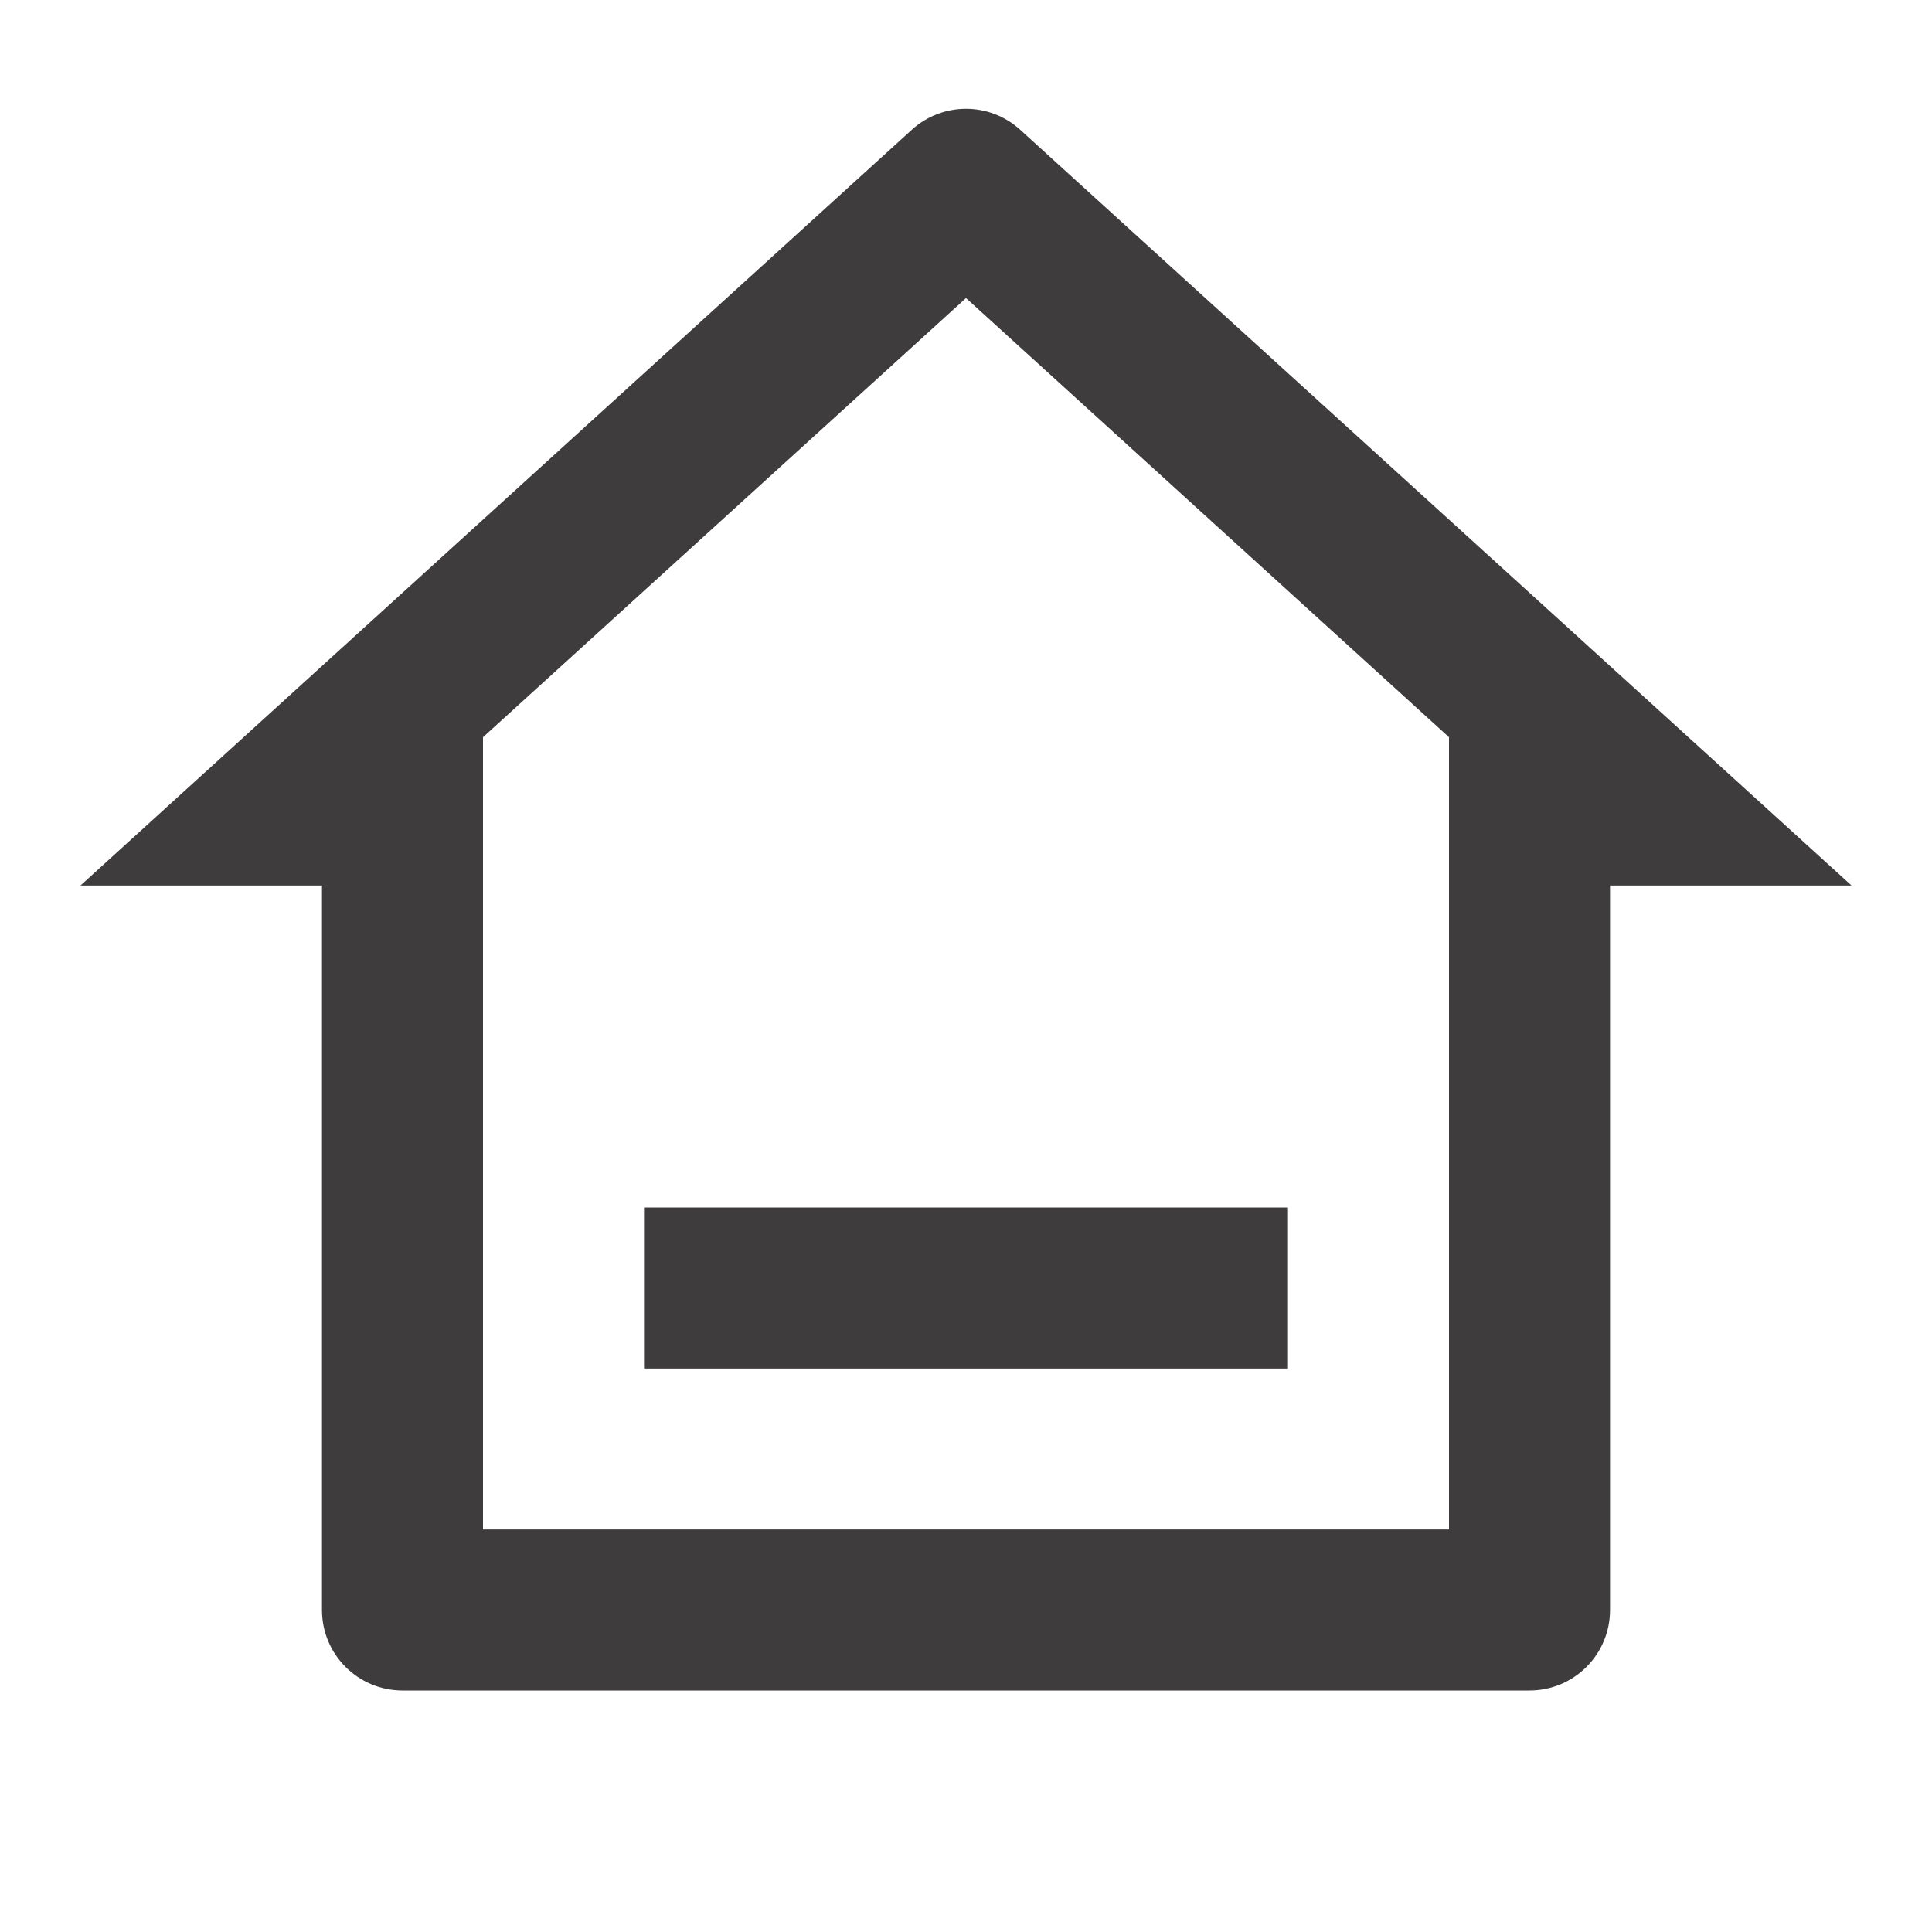 <svg width="26" height="26" viewBox="0 0 26 26" fill="none" xmlns="http://www.w3.org/2000/svg">
<path d="M20.583 22.75H5.417C4.818 22.75 4.333 22.265 4.333 21.667V11.917H1.083L12.271 1.746C12.684 1.37 13.316 1.37 13.729 1.746L24.917 11.917H21.667V21.667C21.667 22.265 21.182 22.75 20.583 22.75ZM6.5 20.583H19.5V9.921L13 4.011L6.5 9.921V20.583ZM8.667 16.25H17.333V18.417H8.667V16.25Z" fill="#3E3C3C"/>
</svg>
